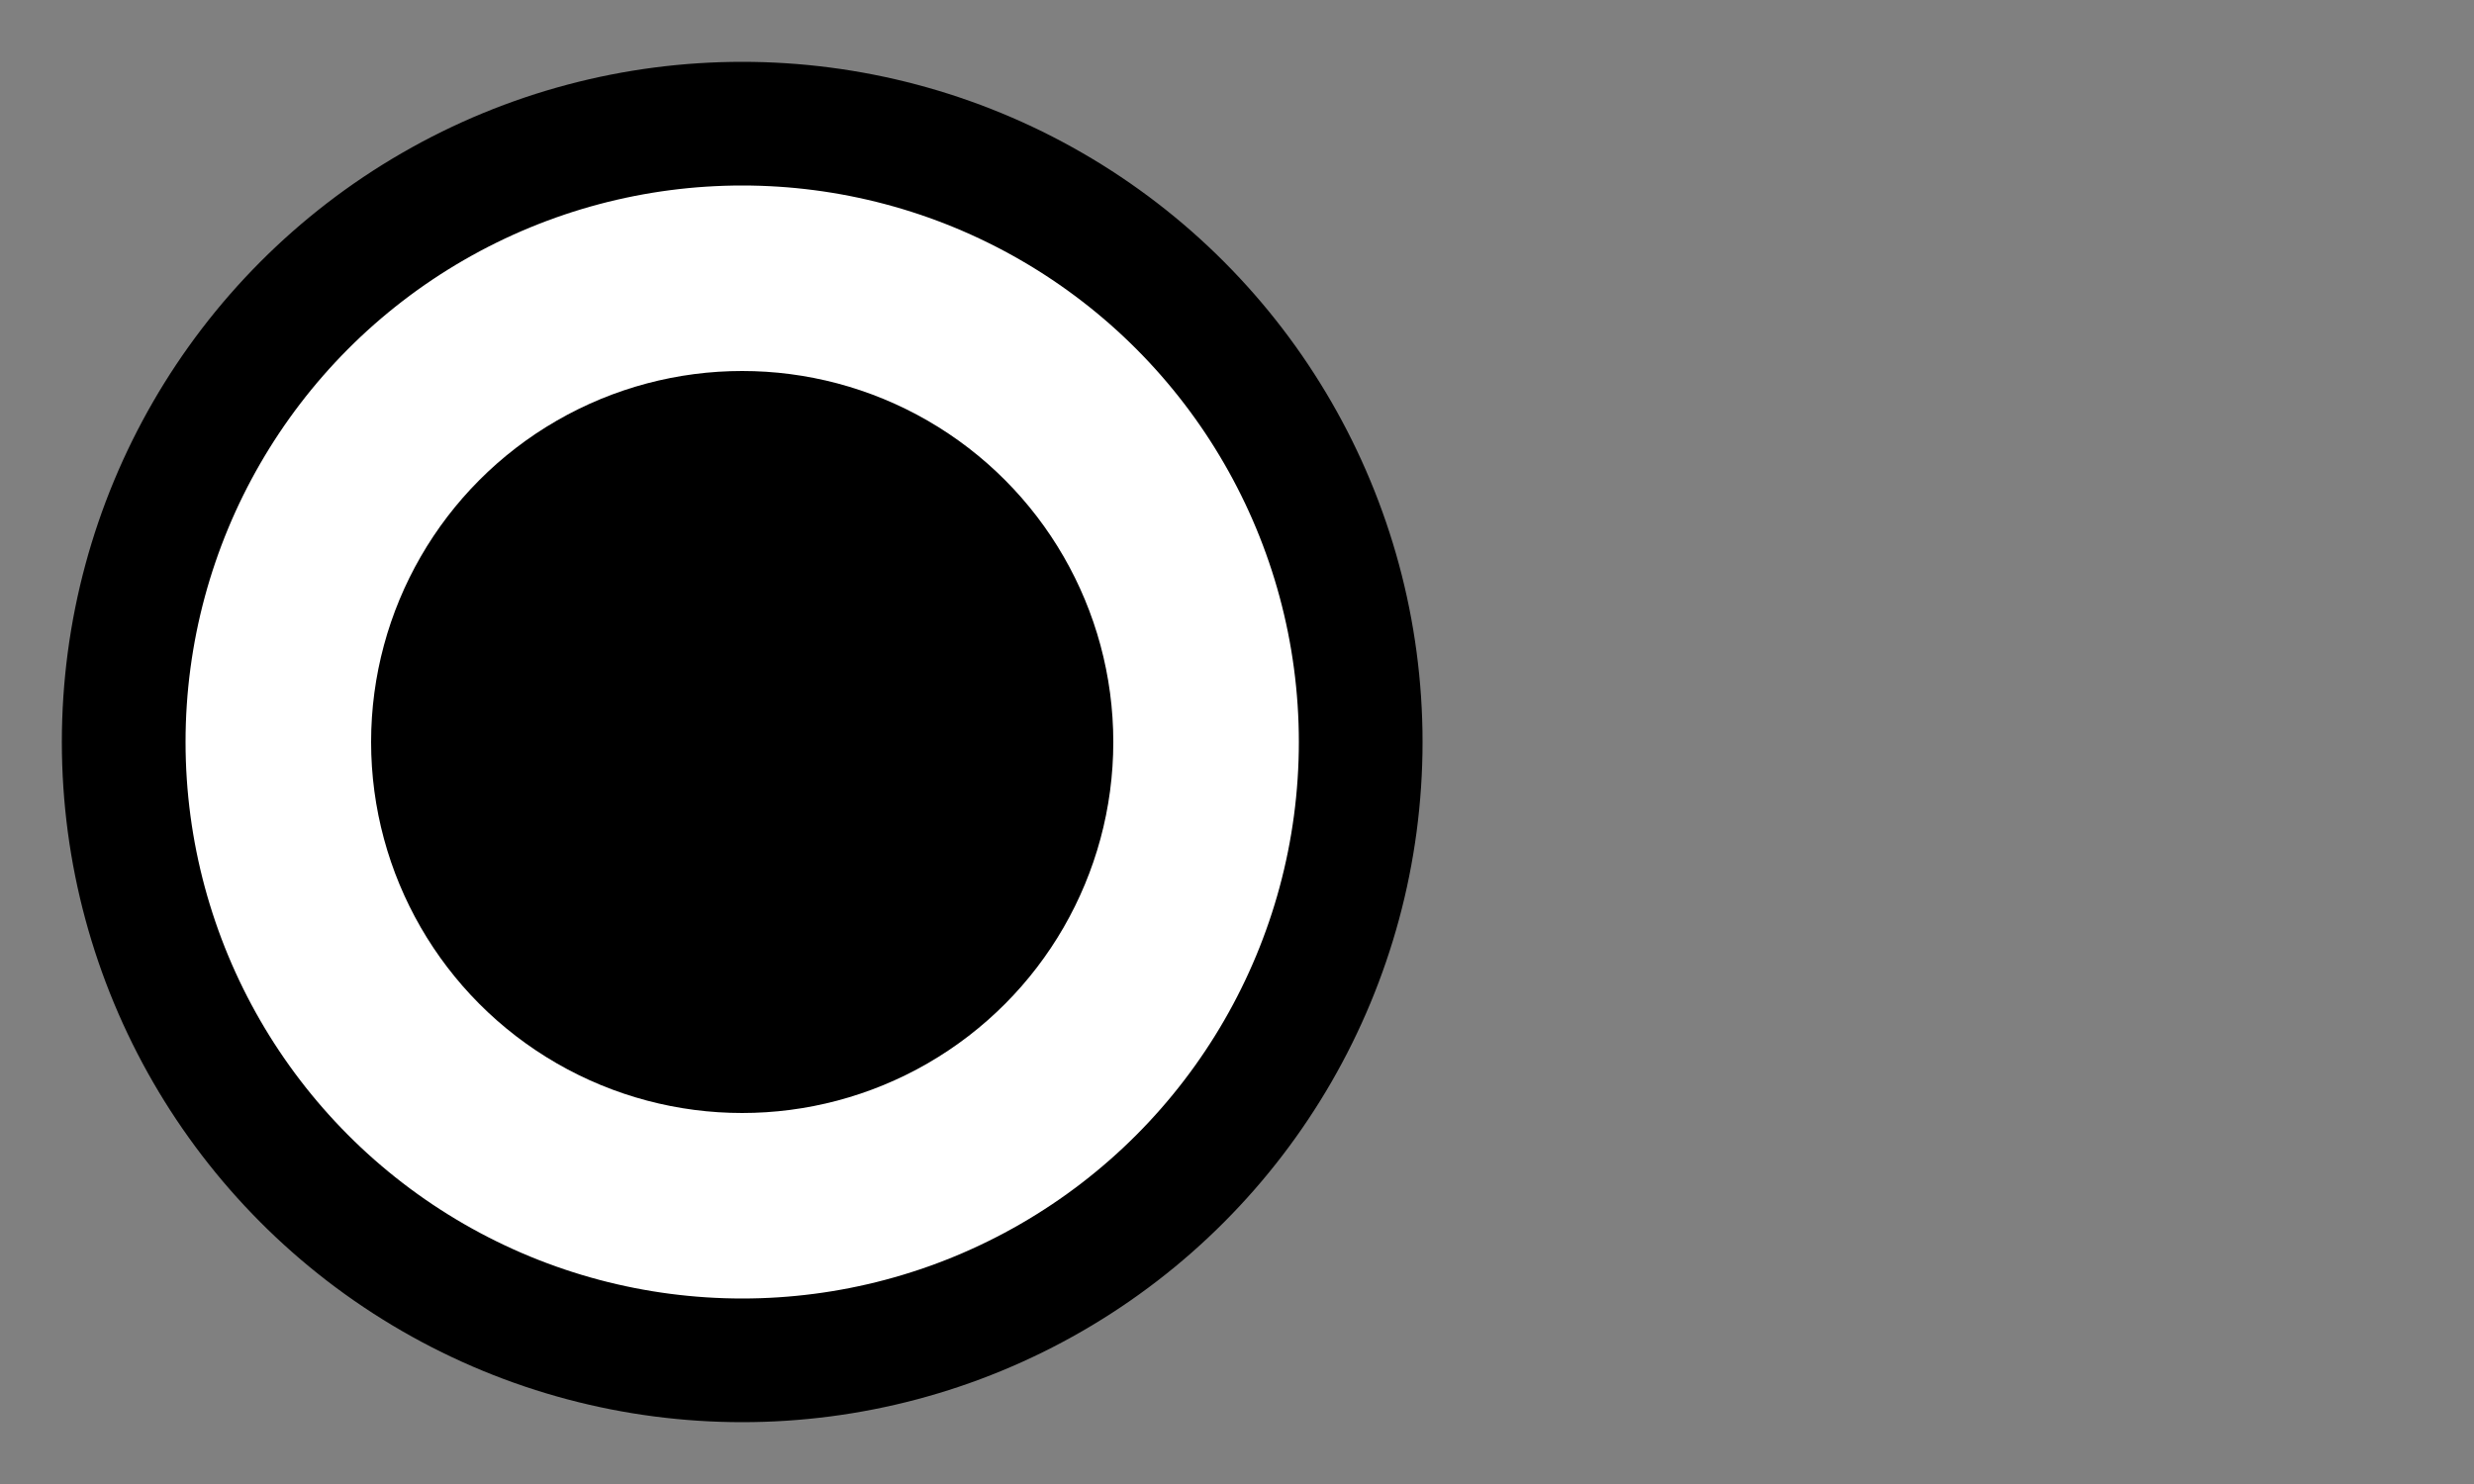 <svg width="20" height="12" viewBox="0 0 20 12" fill="white" xmlns="http://www.w3.org/2000/svg">
    <rect x="0" y="0" width="20" height="12" fill="#808080" stroke="none"/>
    <circle cx="6" cy="6" r="5" stroke="#000"/>
    <circle cx="6" cy="6" r="3" fill="#000"/>
</svg>